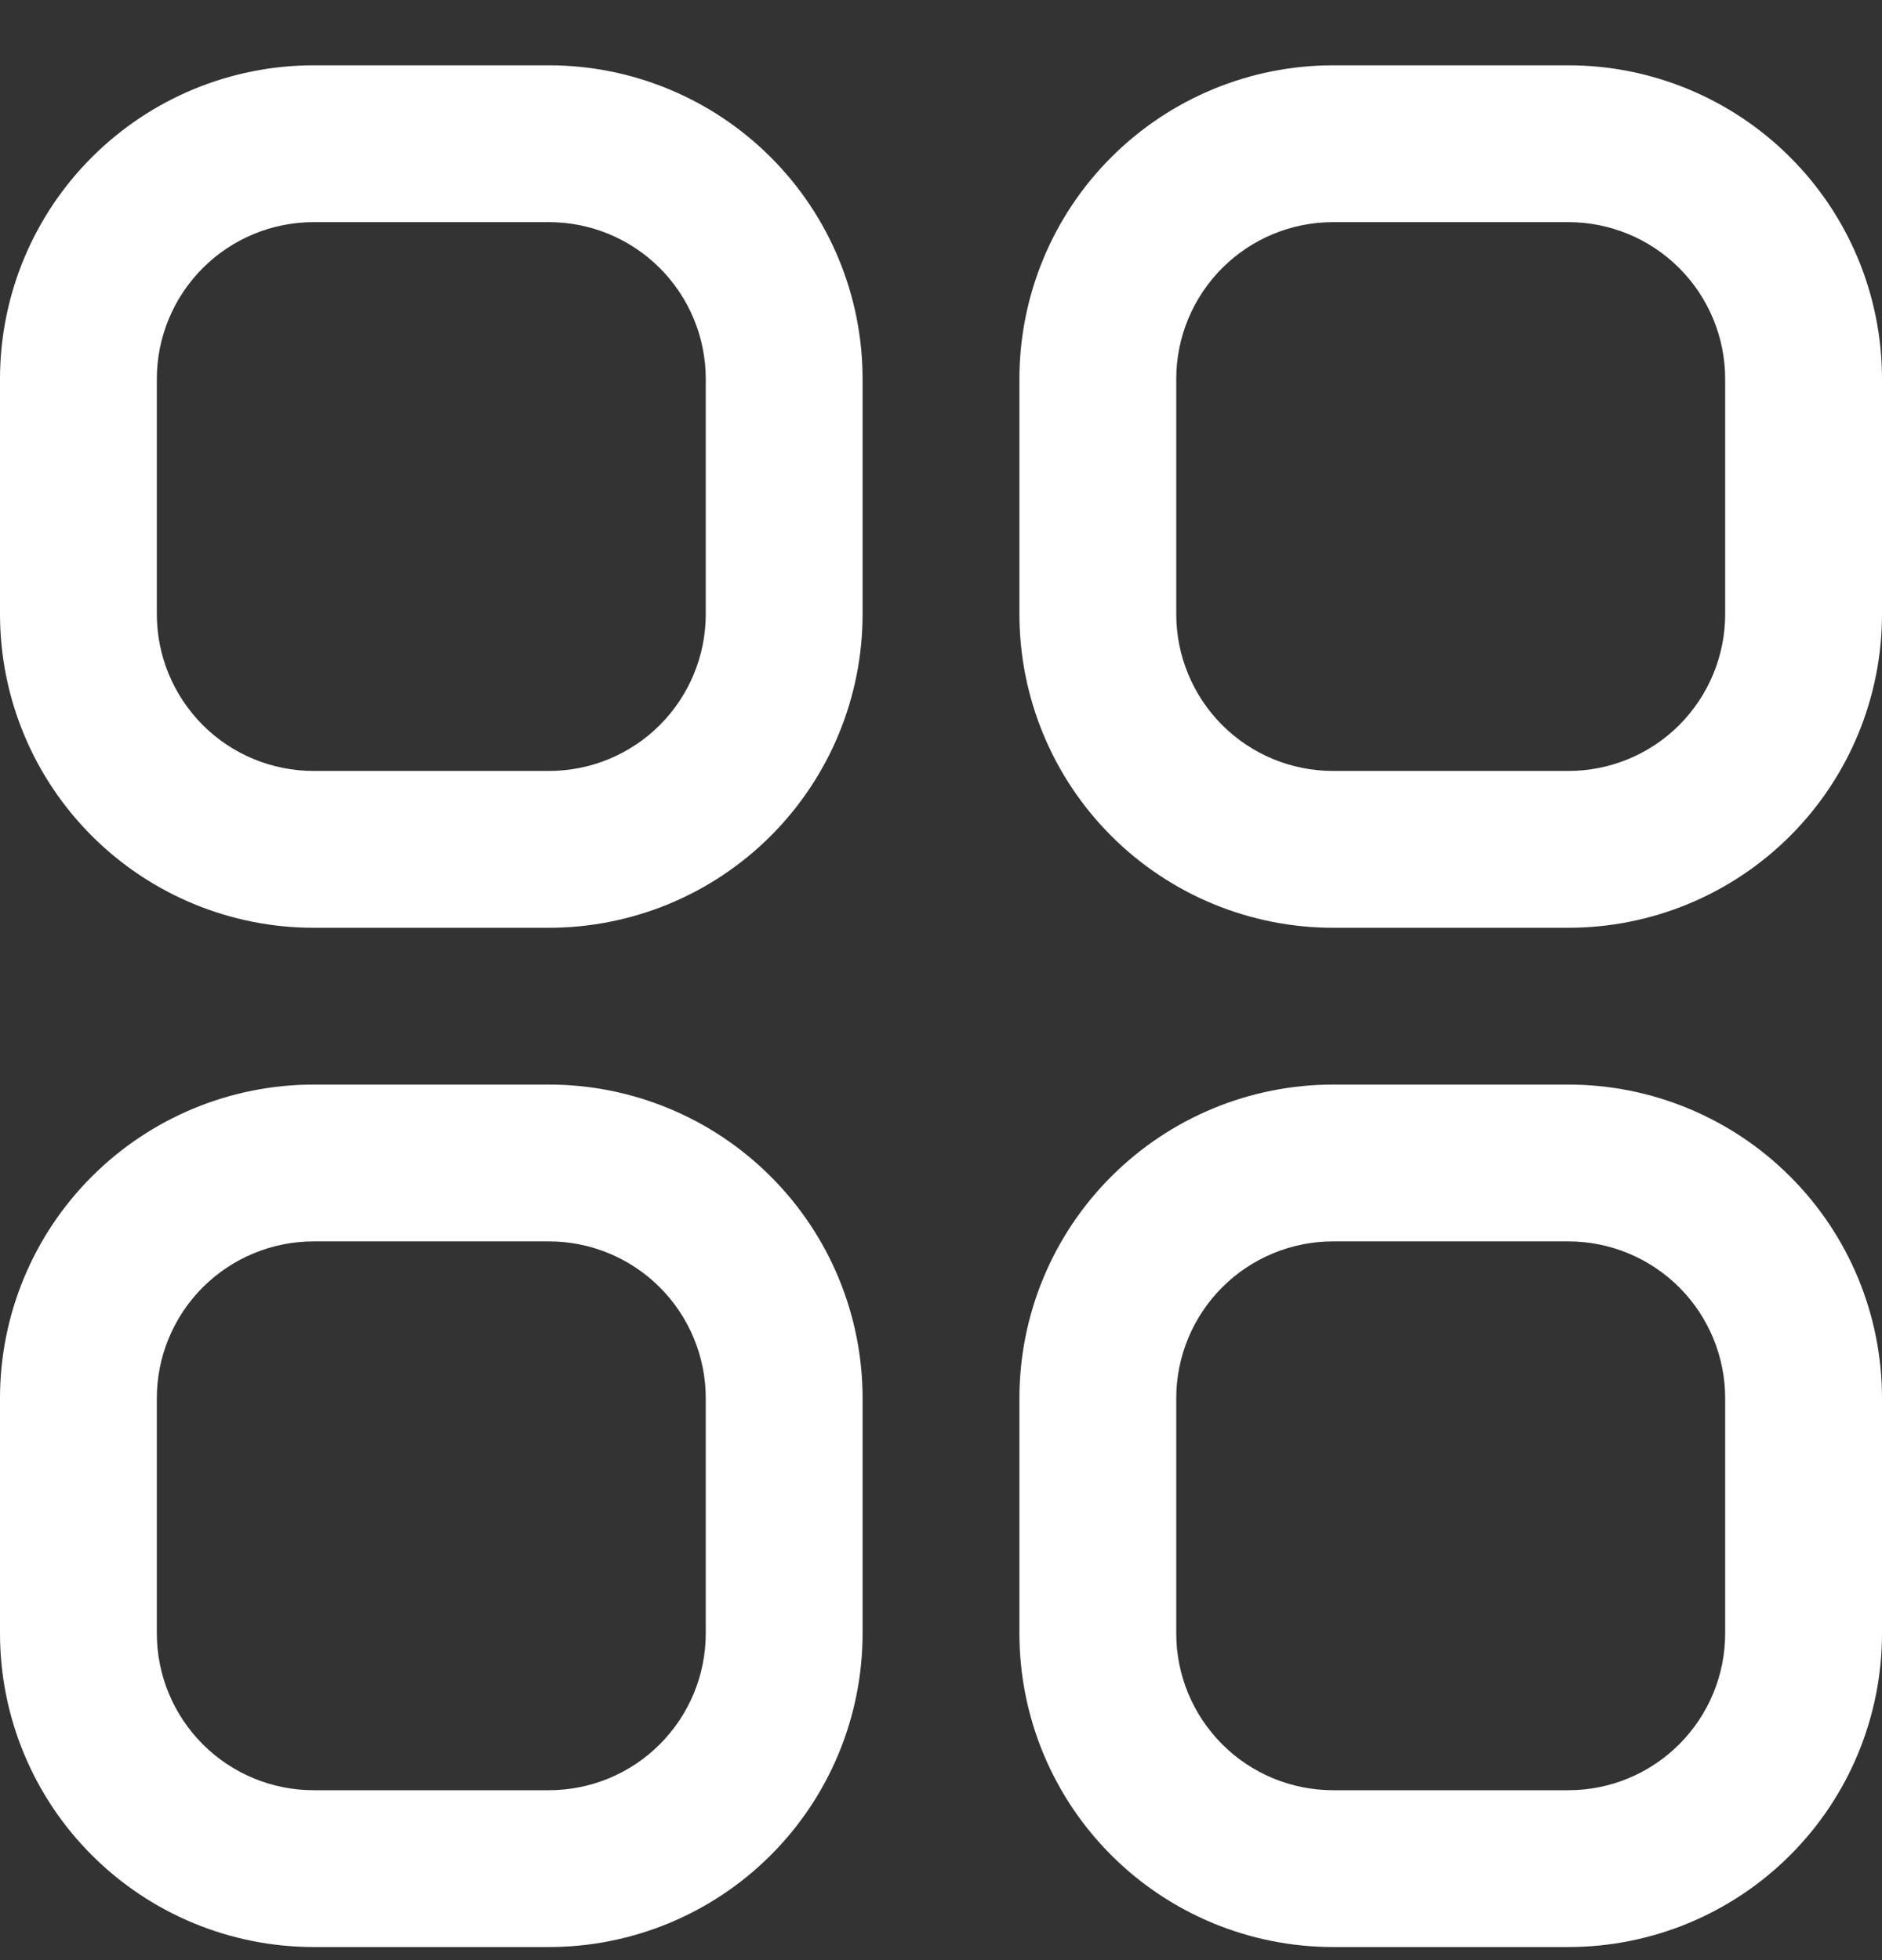 <svg width="24" height="25" viewBox="0 0 24 25" fill="none" xmlns="http://www.w3.org/2000/svg">
<rect x="0" y="0" width="24" height="25" fill="#333333" stroke="none"/>
<g clip-path="url(#clip0_328_6681)">
<path d="M7 0.833H4C2.939 0.833 1.922 1.255 1.172 2.005C0.421 2.755 0 3.772 0 4.833L0 7.833C0 8.894 0.421 9.912 1.172 10.662C1.922 11.412 2.939 11.833 4 11.833H7C8.061 11.833 9.078 11.412 9.828 10.662C10.579 9.912 11 8.894 11 7.833V4.833C11 3.772 10.579 2.755 9.828 2.005C9.078 1.255 8.061 0.833 7 0.833ZM9 7.833C9 8.364 8.789 8.872 8.414 9.248C8.039 9.623 7.53 9.833 7 9.833H4C3.47 9.833 2.961 9.623 2.586 9.248C2.211 8.872 2 8.364 2 7.833V4.833C2 4.303 2.211 3.794 2.586 3.419C2.961 3.044 3.47 2.833 4 2.833H7C7.53 2.833 8.039 3.044 8.414 3.419C8.789 3.794 9 4.303 9 4.833V7.833Z" fill="white"/>
<path d="M20 0.833H17C15.939 0.833 14.922 1.255 14.172 2.005C13.421 2.755 13 3.772 13 4.833V7.833C13 8.894 13.421 9.912 14.172 10.662C14.922 11.412 15.939 11.833 17 11.833H20C21.061 11.833 22.078 11.412 22.828 10.662C23.579 9.912 24 8.894 24 7.833V4.833C24 3.772 23.579 2.755 22.828 2.005C22.078 1.255 21.061 0.833 20 0.833ZM22 7.833C22 8.364 21.789 8.872 21.414 9.248C21.039 9.623 20.53 9.833 20 9.833H17C16.47 9.833 15.961 9.623 15.586 9.248C15.211 8.872 15 8.364 15 7.833V4.833C15 4.303 15.211 3.794 15.586 3.419C15.961 3.044 16.47 2.833 17 2.833H20C20.53 2.833 21.039 3.044 21.414 3.419C21.789 3.794 22 4.303 22 4.833V7.833Z" fill="white"/>
<path d="M7 13.833H4C2.939 13.833 1.922 14.255 1.172 15.005C0.421 15.755 0 16.772 0 17.833L0 20.833C0 21.894 0.421 22.912 1.172 23.662C1.922 24.412 2.939 24.833 4 24.833H7C8.061 24.833 9.078 24.412 9.828 23.662C10.579 22.912 11 21.894 11 20.833V17.833C11 16.772 10.579 15.755 9.828 15.005C9.078 14.255 8.061 13.833 7 13.833ZM9 20.833C9 21.364 8.789 21.872 8.414 22.247C8.039 22.623 7.53 22.833 7 22.833H4C3.47 22.833 2.961 22.623 2.586 22.247C2.211 21.872 2 21.364 2 20.833V17.833C2 17.303 2.211 16.794 2.586 16.419C2.961 16.044 3.47 15.833 4 15.833H7C7.53 15.833 8.039 16.044 8.414 16.419C8.789 16.794 9 17.303 9 17.833V20.833Z" fill="white"/>
<path d="M20 13.833H17C15.939 13.833 14.922 14.255 14.172 15.005C13.421 15.755 13 16.772 13 17.833V20.833C13 21.894 13.421 22.912 14.172 23.662C14.922 24.412 15.939 24.833 17 24.833H20C21.061 24.833 22.078 24.412 22.828 23.662C23.579 22.912 24 21.894 24 20.833V17.833C24 16.772 23.579 15.755 22.828 15.005C22.078 14.255 21.061 13.833 20 13.833ZM22 20.833C22 21.364 21.789 21.872 21.414 22.247C21.039 22.623 20.53 22.833 20 22.833H17C16.47 22.833 15.961 22.623 15.586 22.247C15.211 21.872 15 21.364 15 20.833V17.833C15 17.303 15.211 16.794 15.586 16.419C15.961 16.044 16.47 15.833 17 15.833H20C20.53 15.833 21.039 16.044 21.414 16.419C21.789 16.794 22 17.303 22 17.833V20.833Z" fill="white"/>
</g>
<defs>
<clipPath id="clip0_328_6681">
<rect width="24" height="24" fill="white" transform="translate(0 0.833)"/>
</clipPath>
</defs>
</svg>
